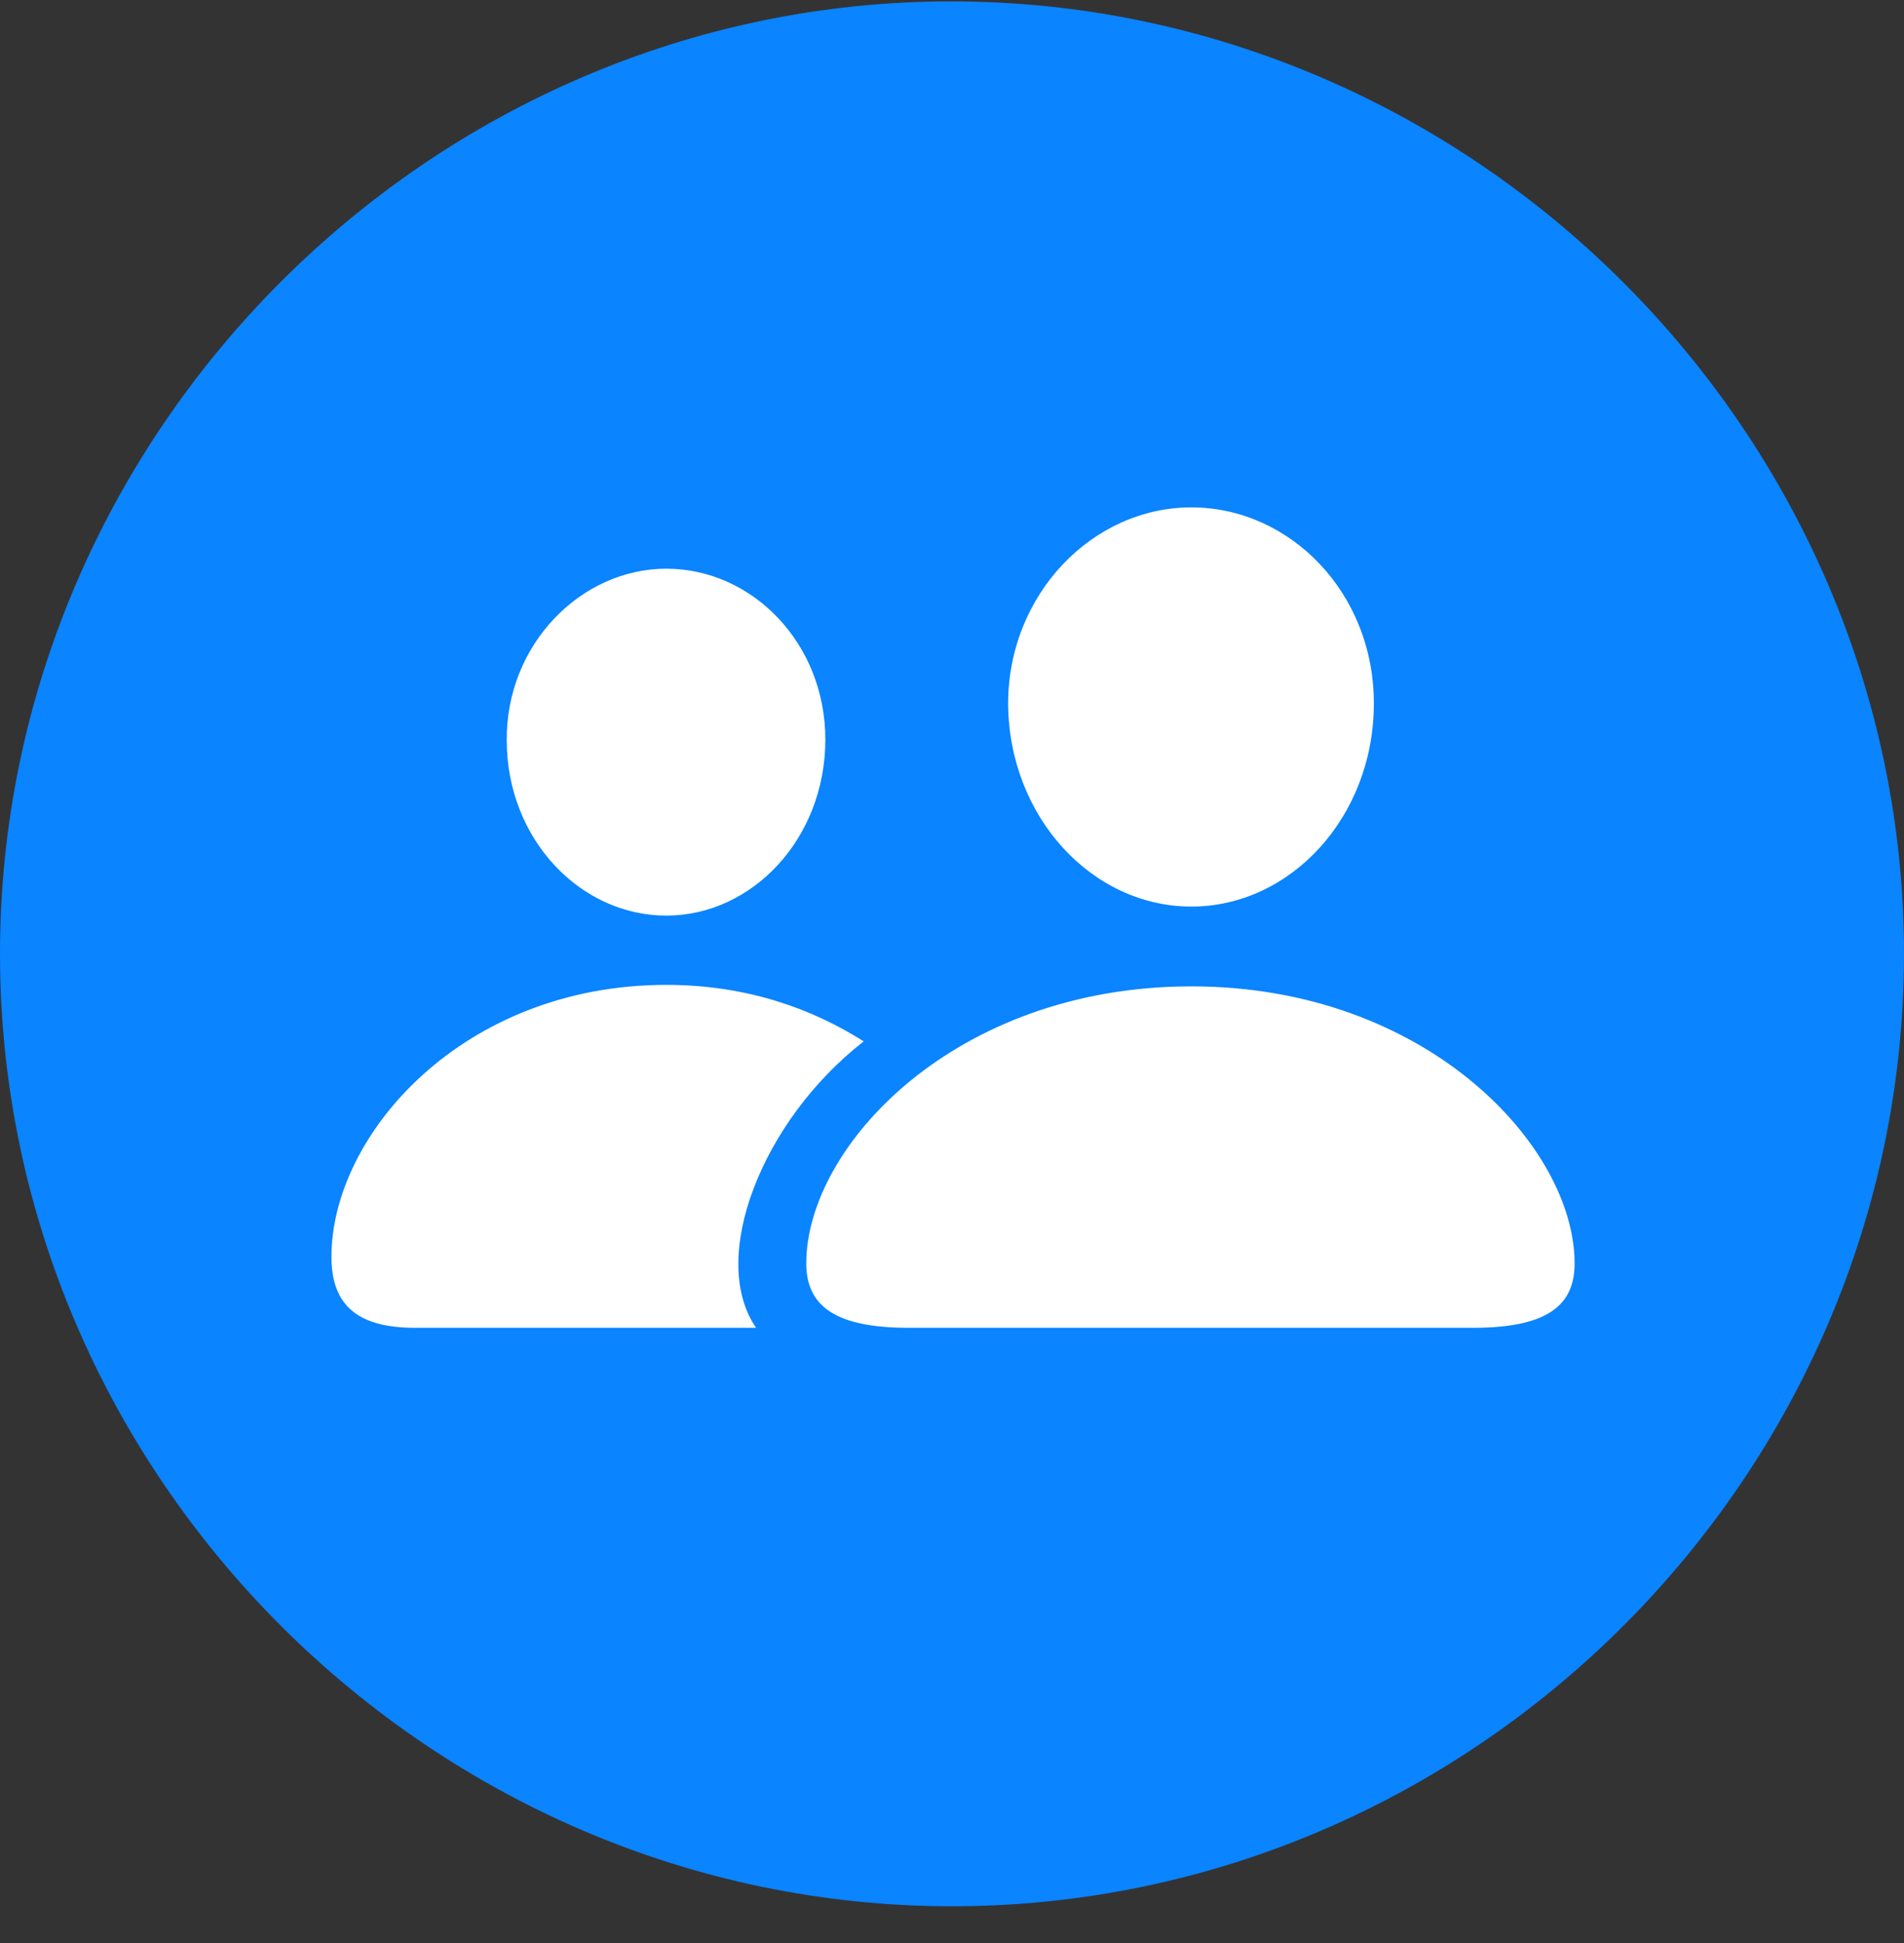 <?xml version="1.0" encoding="UTF-8"?> <svg xmlns="http://www.w3.org/2000/svg" width="50" height="51" viewBox="0 0 50 51" fill="none"><rect x="0" y="0" width="50" height="51" fill="#333333" stroke="none"/> <path d="M24.998 50.036C38.693 50.036 50 38.729 50 25.034C50 11.363 38.673 0.036 24.978 0.036C11.307 0.036 0 11.363 0 25.034C0 38.729 11.327 50.036 24.998 50.036Z" fill="#0A84FF"></path> <path d="M23.85 34.852C21.87 34.852 21.173 34.233 21.173 33.163C21.173 30.091 25.078 25.89 31.286 25.89C37.465 25.89 41.35 30.091 41.35 33.163C41.35 34.233 40.677 34.852 38.693 34.852H23.85ZM31.286 23.796C28.681 23.796 26.498 21.45 26.474 18.481C26.47 15.605 28.685 13.318 31.286 13.318C33.866 13.318 36.078 15.546 36.078 18.462C36.078 21.45 33.886 23.796 31.286 23.796ZM10.89 34.852C9.3 34.852 8.704 34.176 8.704 32.99C8.704 29.782 12.149 25.851 17.498 25.851C19.629 25.851 21.345 26.488 22.681 27.334C20.006 29.414 18.597 33.024 19.855 34.852H10.89ZM17.498 24.033C15.232 24.033 13.307 22.017 13.307 19.431C13.287 16.917 15.257 14.927 17.498 14.927C19.749 14.927 21.674 16.877 21.674 19.411C21.674 22.017 19.749 24.033 17.498 24.033Z" fill="white"></path> </svg> 